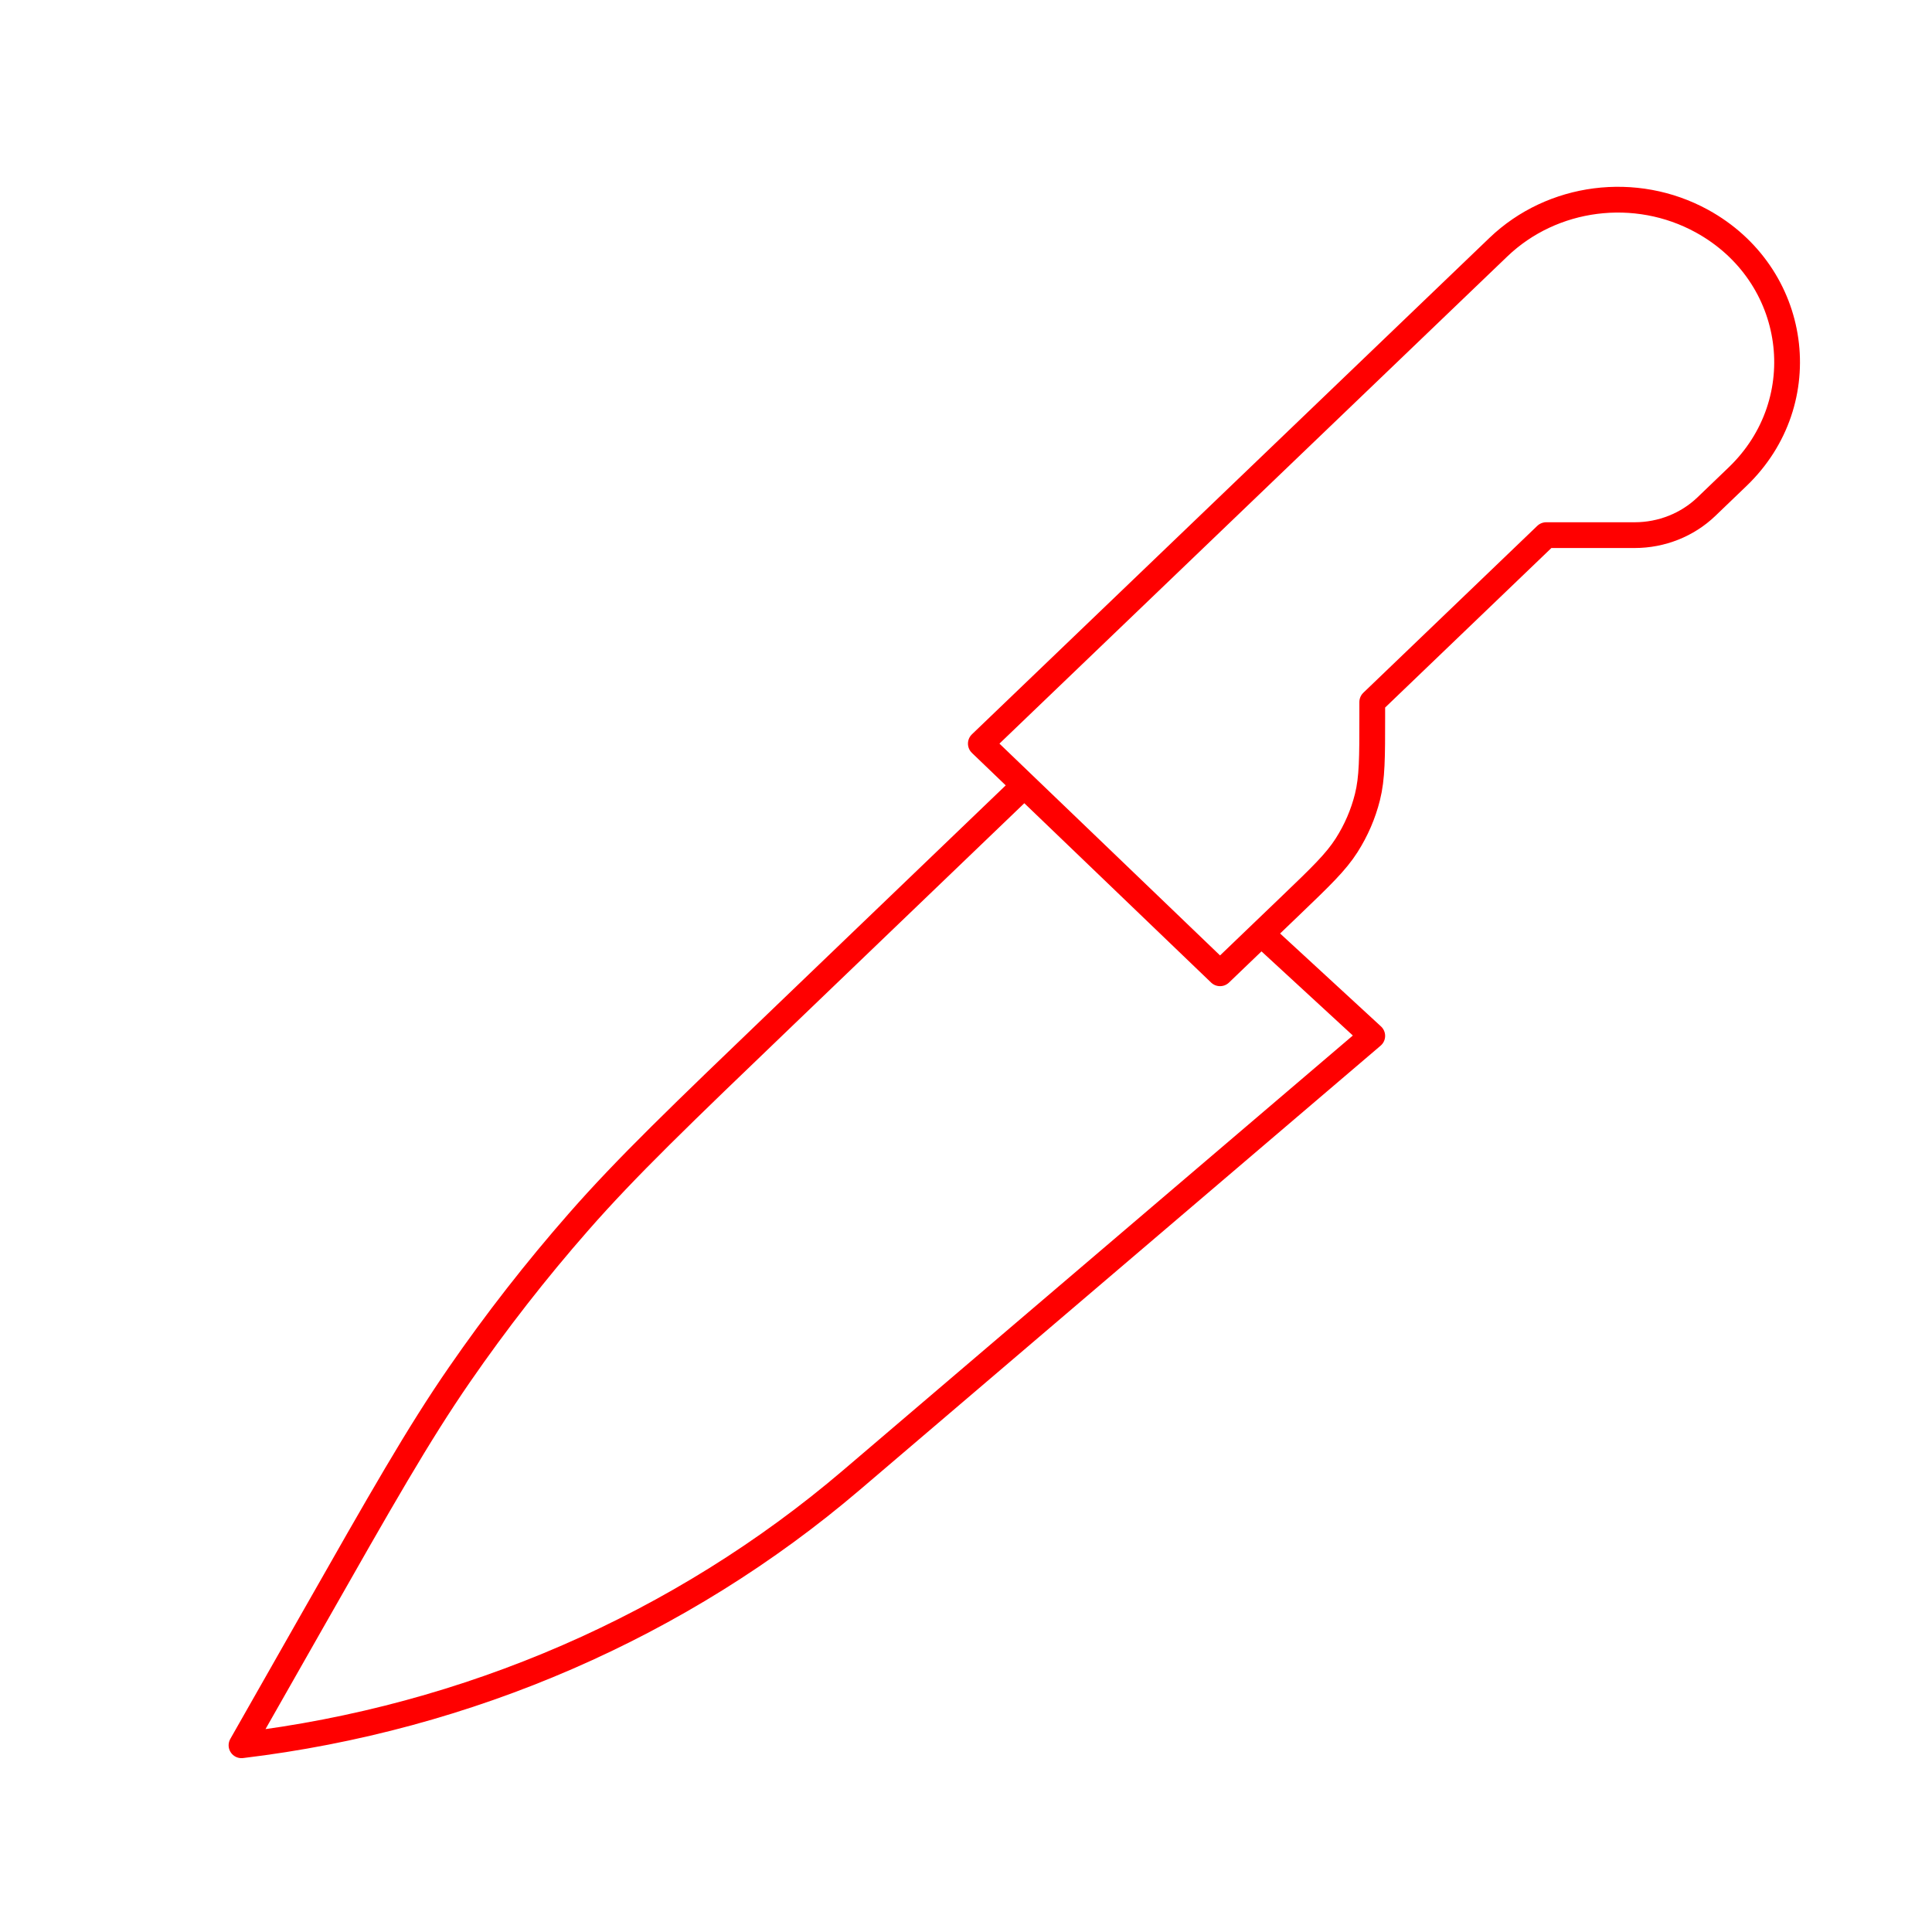 <svg viewBox="0 0 150 150" xmlns="http://www.w3.org/2000/svg" xmlns:xlink="http://www.w3.org/1999/xlink" width="150" height="150" fill="none">
	<rect id="knife-kitchen" width="150" height="150" x="0" y="0" />
	<path id="Icon" d="M116.331 19.193C120.519 15.176 126.99 14.345 132.132 17.164C139.65 21.286 141.025 31.139 134.902 37.014L132.483 39.336C131.007 40.752 129.004 41.548 126.916 41.548L120.047 41.548L106.541 54.507L106.541 55.638C106.541 58.808 106.541 60.393 106.168 61.884C105.837 63.207 105.291 64.471 104.551 65.63C103.716 66.938 102.548 68.059 100.212 70.3L94.724 75.566L76.152 57.734L116.331 19.193ZM79.528 60.976L61.001 78.758C52.771 86.657 48.656 90.606 44.925 94.862C41.609 98.643 38.521 102.603 35.677 106.722C32.476 111.358 29.689 116.261 24.115 126.066L18.75 135.503C36.344 133.393 52.857 126.213 66.109 114.91L106.541 80.426L97.927 72.492" fill-rule="evenodd" stroke="rgb(255,0,0)" stroke-linecap="round" stroke-linejoin="round" stroke-width="2" />
</svg>
